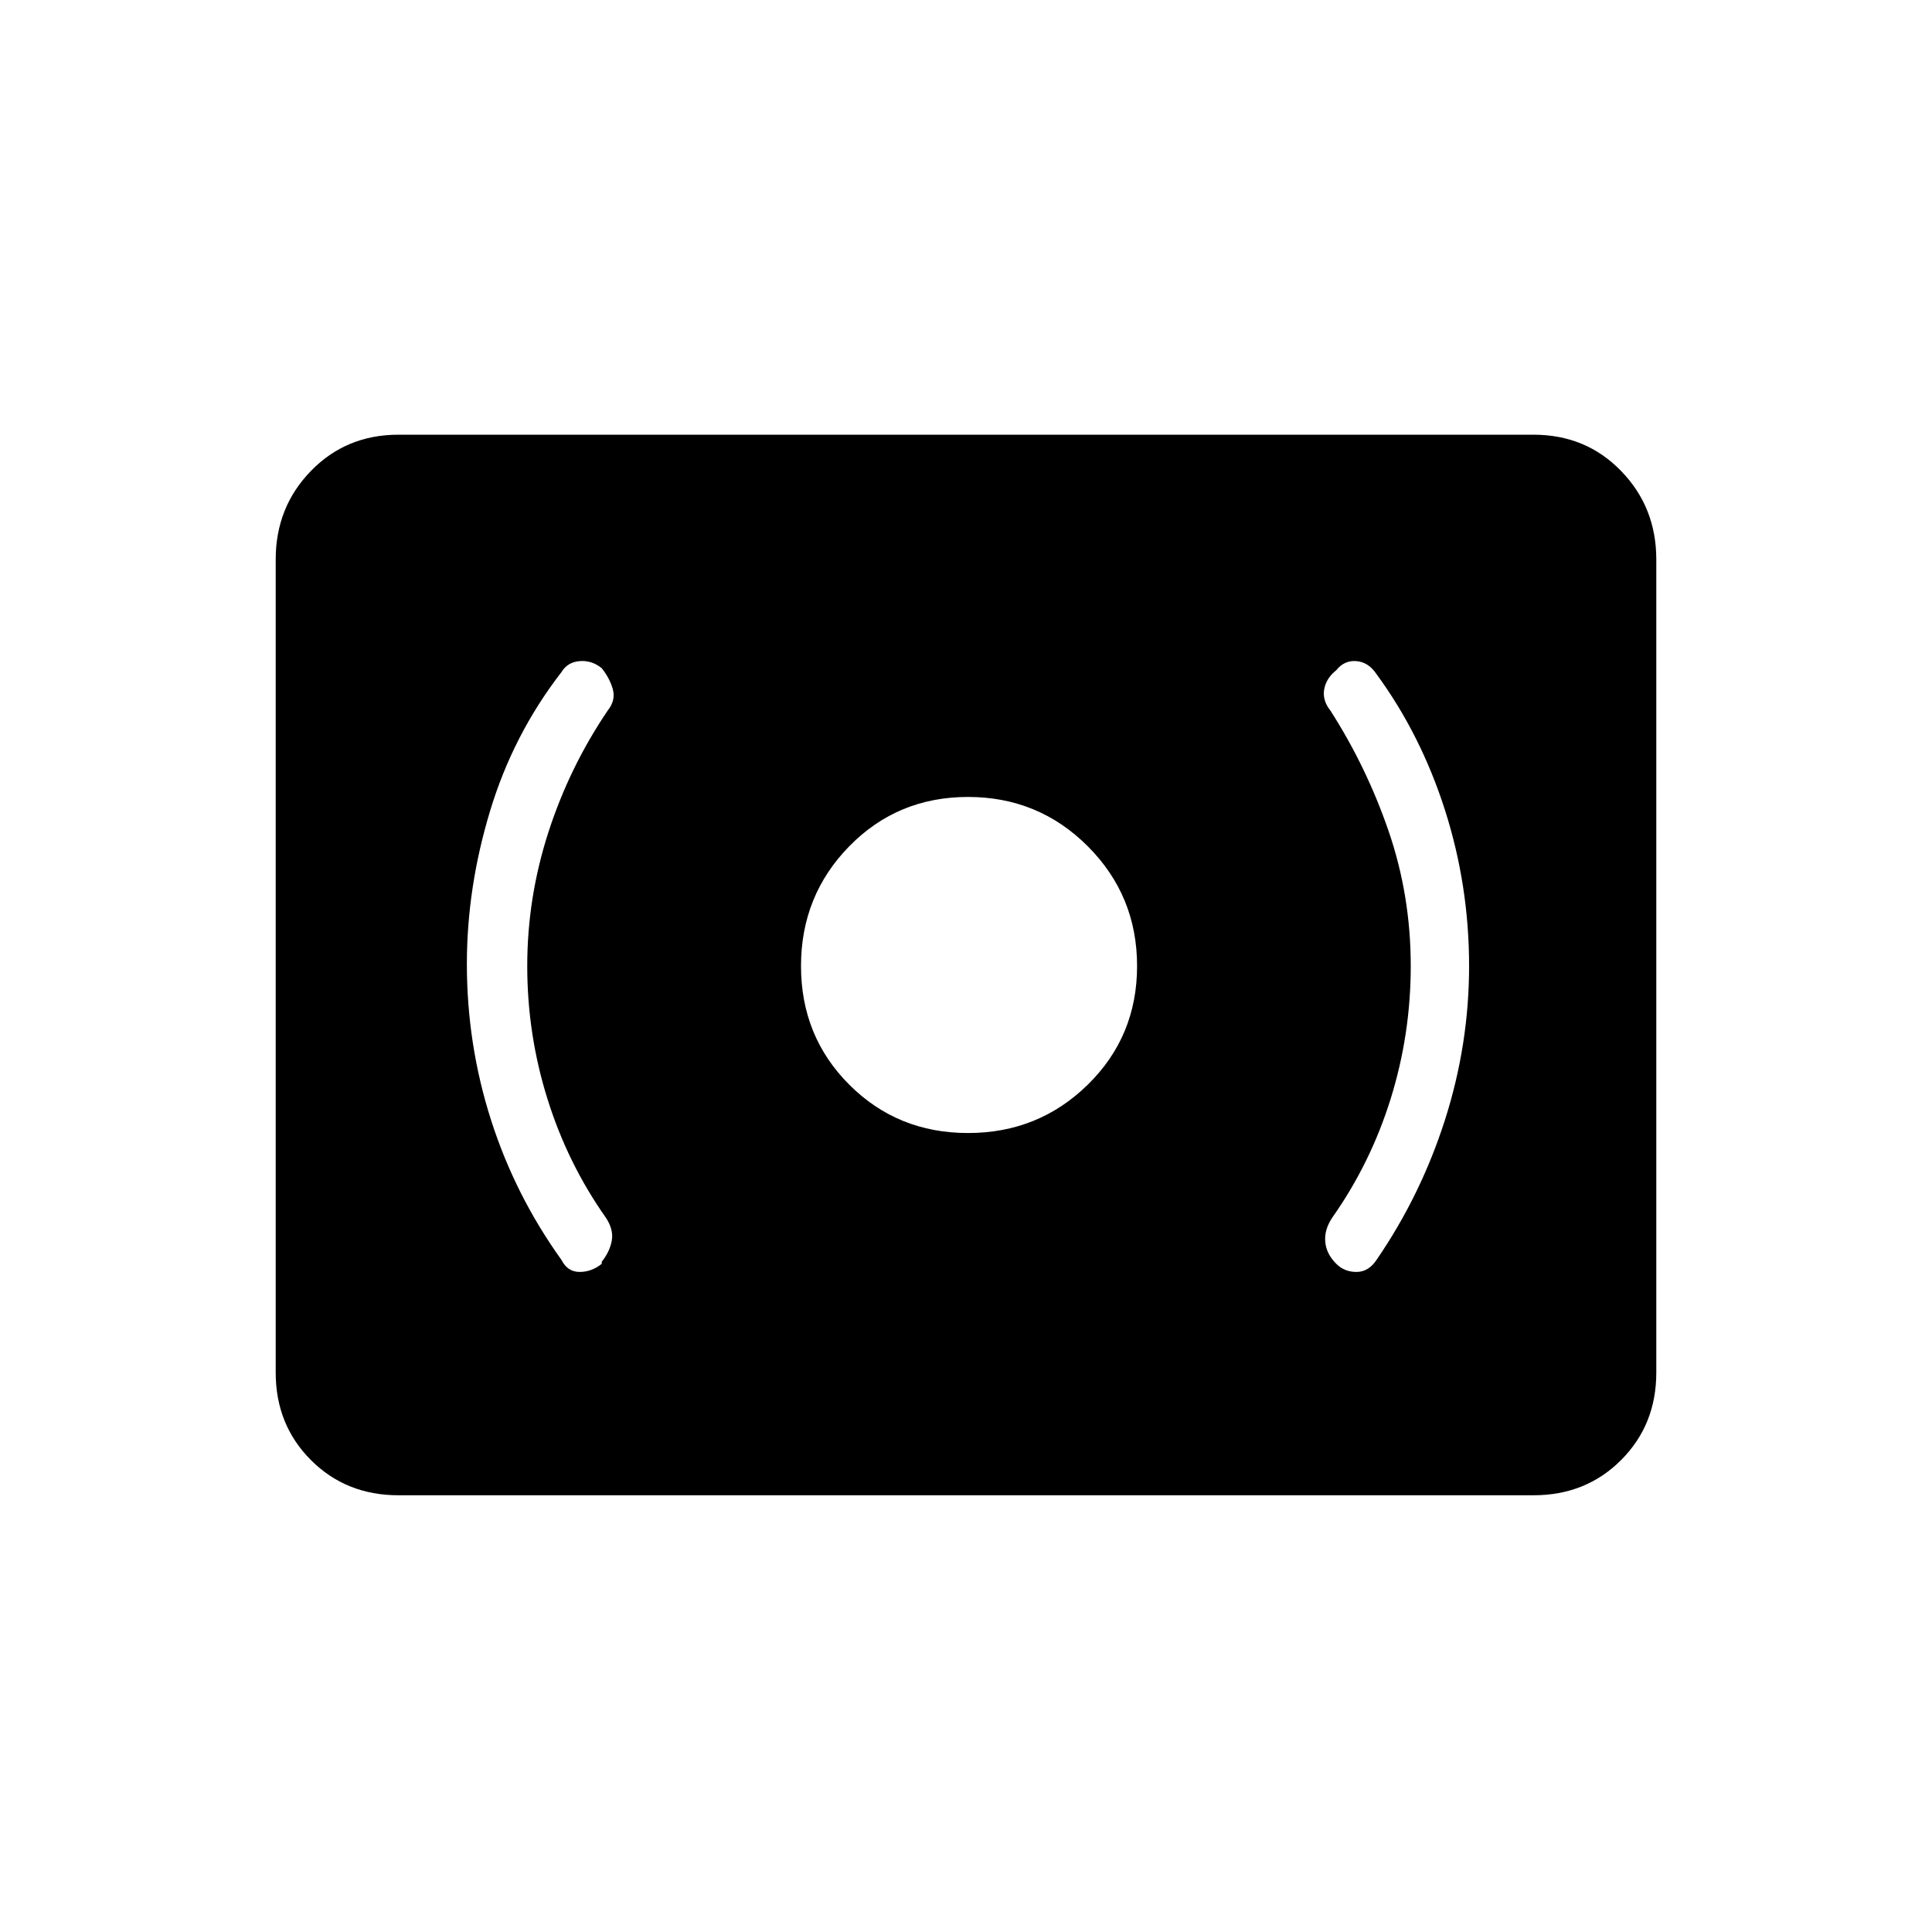 <svg xmlns="http://www.w3.org/2000/svg" height="20" width="20"><path d="M10.021 11.729Q10.75 11.729 11.26 11.229Q11.771 10.729 11.771 10Q11.771 9.271 11.26 8.76Q10.75 8.25 10.021 8.25Q9.292 8.25 8.792 8.76Q8.292 9.271 8.292 10Q8.292 10.729 8.792 11.229Q9.292 11.729 10.021 11.729ZM14.25 13.042Q14.708 12.375 14.958 11.594Q15.208 10.812 15.208 10Q15.208 9.167 14.958 8.385Q14.708 7.604 14.25 6.979Q14.167 6.854 14.042 6.844Q13.917 6.833 13.833 6.938Q13.729 7.021 13.708 7.135Q13.688 7.25 13.771 7.354Q14.146 7.938 14.375 8.604Q14.604 9.271 14.604 10Q14.604 10.708 14.396 11.375Q14.188 12.042 13.792 12.604Q13.708 12.729 13.719 12.854Q13.729 12.979 13.833 13.083Q13.917 13.167 14.042 13.167Q14.167 13.167 14.25 13.042ZM6.229 13.083V13.062Q6.312 12.958 6.333 12.844Q6.354 12.729 6.271 12.604Q5.875 12.042 5.667 11.375Q5.458 10.708 5.458 10Q5.458 9.292 5.677 8.615Q5.896 7.938 6.292 7.354Q6.375 7.25 6.344 7.135Q6.312 7.021 6.229 6.917Q6.125 6.833 6 6.844Q5.875 6.854 5.812 6.958Q5.312 7.604 5.073 8.396Q4.833 9.188 4.833 9.979Q4.833 10.812 5.083 11.594Q5.333 12.375 5.812 13.042Q5.875 13.167 6 13.167Q6.125 13.167 6.229 13.083ZM4.125 15.479Q3.583 15.479 3.219 15.115Q2.854 14.75 2.854 14.208V5.792Q2.854 5.25 3.219 4.875Q3.583 4.5 4.125 4.5H15.875Q16.417 4.5 16.781 4.875Q17.146 5.25 17.146 5.792V14.208Q17.146 14.75 16.781 15.115Q16.417 15.479 15.875 15.479Z"/></svg>
